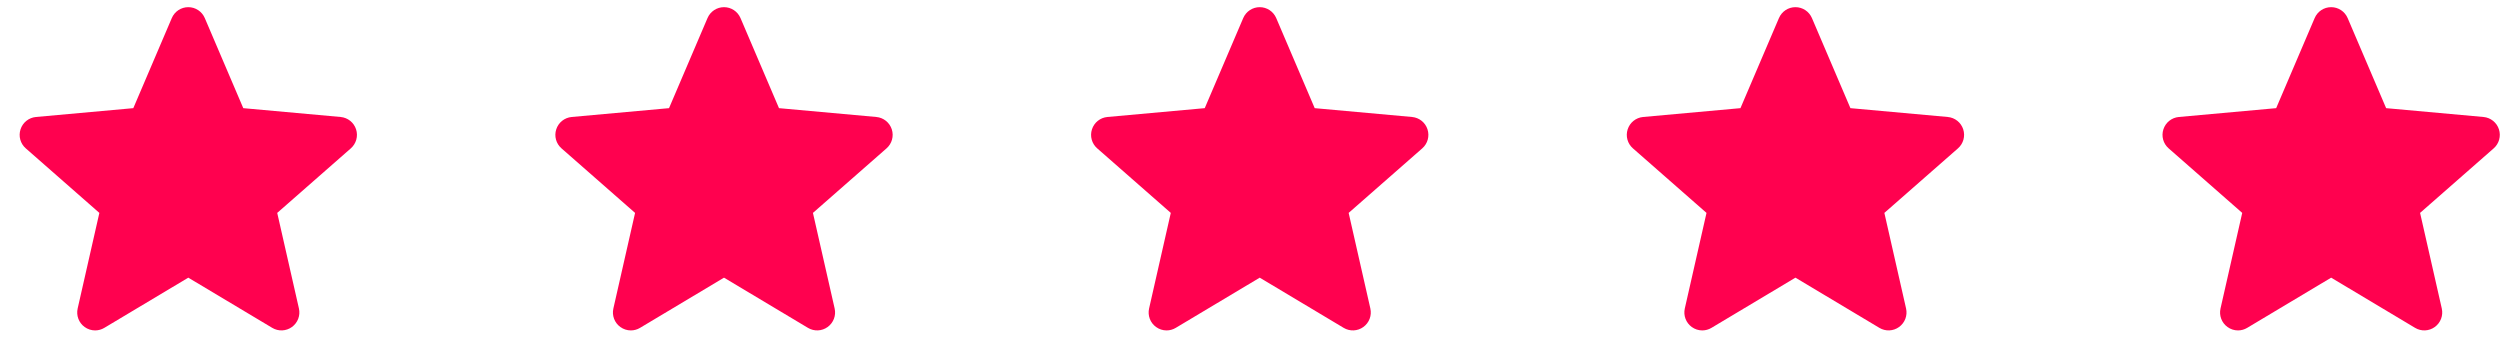 <svg width="126" height="17" viewBox="0 0 126 17" fill="none" xmlns="http://www.w3.org/2000/svg">
<path d="M17.946 6.518C17.834 6.173 17.529 5.929 17.168 5.896L12.261 5.451L10.321 0.91C10.178 0.577 9.852 0.361 9.49 0.361C9.128 0.361 8.802 0.577 8.659 0.91L6.719 5.451L1.812 5.896C1.451 5.93 1.147 6.173 1.035 6.518C0.923 6.862 1.026 7.239 1.299 7.477L5.008 10.73L3.914 15.548C3.834 15.902 3.971 16.268 4.265 16.48C4.423 16.595 4.608 16.653 4.795 16.653C4.955 16.653 5.115 16.61 5.258 16.524L9.49 13.994L13.721 16.524C14.031 16.71 14.421 16.693 14.714 16.48C15.008 16.267 15.146 15.901 15.066 15.548L13.972 10.73L17.681 7.478C17.953 7.239 18.058 6.863 17.946 6.518Z" fill="#FF014F"/>
<path d="M44.946 6.518C44.834 6.173 44.529 5.929 44.168 5.896L39.261 5.451L37.321 0.91C37.178 0.577 36.852 0.361 36.49 0.361C36.128 0.361 35.802 0.577 35.659 0.91L33.719 5.451L28.812 5.896C28.451 5.93 28.146 6.173 28.035 6.518C27.923 6.862 28.026 7.239 28.299 7.477L32.008 10.73L30.914 15.548C30.834 15.902 30.971 16.268 31.265 16.48C31.423 16.595 31.608 16.653 31.795 16.653C31.955 16.653 32.115 16.61 32.258 16.524L36.49 13.994L40.721 16.524C41.031 16.71 41.421 16.693 41.714 16.48C42.008 16.267 42.146 15.901 42.066 15.548L40.972 10.73L44.681 7.478C44.953 7.239 45.058 6.863 44.946 6.518Z" fill="#FF014F"/>
<path d="M71.946 6.518C71.835 6.173 71.529 5.929 71.168 5.896L66.261 5.451L64.321 0.91C64.178 0.577 63.852 0.361 63.49 0.361C63.128 0.361 62.802 0.577 62.659 0.91L60.719 5.451L55.812 5.896C55.451 5.93 55.147 6.173 55.035 6.518C54.923 6.862 55.026 7.239 55.299 7.477L59.008 10.73L57.914 15.548C57.834 15.902 57.971 16.268 58.265 16.48C58.423 16.595 58.608 16.653 58.795 16.653C58.955 16.653 59.115 16.61 59.258 16.524L63.49 13.994L67.721 16.524C68.031 16.71 68.421 16.693 68.714 16.48C69.008 16.267 69.146 15.901 69.066 15.548L67.972 10.73L71.681 7.478C71.954 7.239 72.058 6.863 71.946 6.518Z" fill="#FF014F"/>
<path d="M98.946 6.518C98.835 6.173 98.529 5.929 98.168 5.896L93.261 5.451L91.321 0.91C91.178 0.577 90.852 0.361 90.49 0.361C90.128 0.361 89.802 0.577 89.659 0.91L87.719 5.451L82.812 5.896C82.451 5.93 82.147 6.173 82.035 6.518C81.923 6.862 82.026 7.239 82.299 7.477L86.008 10.73L84.914 15.548C84.834 15.902 84.972 16.268 85.265 16.48C85.423 16.595 85.608 16.653 85.795 16.653C85.955 16.653 86.115 16.61 86.258 16.524L90.49 13.994L94.721 16.524C95.031 16.71 95.421 16.693 95.714 16.48C96.008 16.267 96.146 15.901 96.066 15.548L94.972 10.73L98.681 7.478C98.954 7.239 99.058 6.863 98.946 6.518Z" fill="#FF014F"/>
<path d="M125.946 6.518C125.834 6.173 125.529 5.929 125.168 5.896L120.261 5.451L118.321 0.91C118.178 0.577 117.852 0.361 117.49 0.361C117.128 0.361 116.802 0.577 116.659 0.91L114.719 5.451L109.812 5.896C109.451 5.93 109.147 6.173 109.035 6.518C108.923 6.862 109.026 7.239 109.299 7.477L113.008 10.73L111.914 15.548C111.834 15.902 111.971 16.268 112.265 16.48C112.423 16.595 112.608 16.653 112.795 16.653C112.955 16.653 113.115 16.61 113.258 16.524L117.49 13.994L121.721 16.524C122.031 16.71 122.421 16.693 122.714 16.48C123.008 16.267 123.146 15.901 123.066 15.548L121.972 10.73L125.681 7.478C125.954 7.239 126.058 6.863 125.946 6.518Z" fill="#FF014F"/>
</svg>
